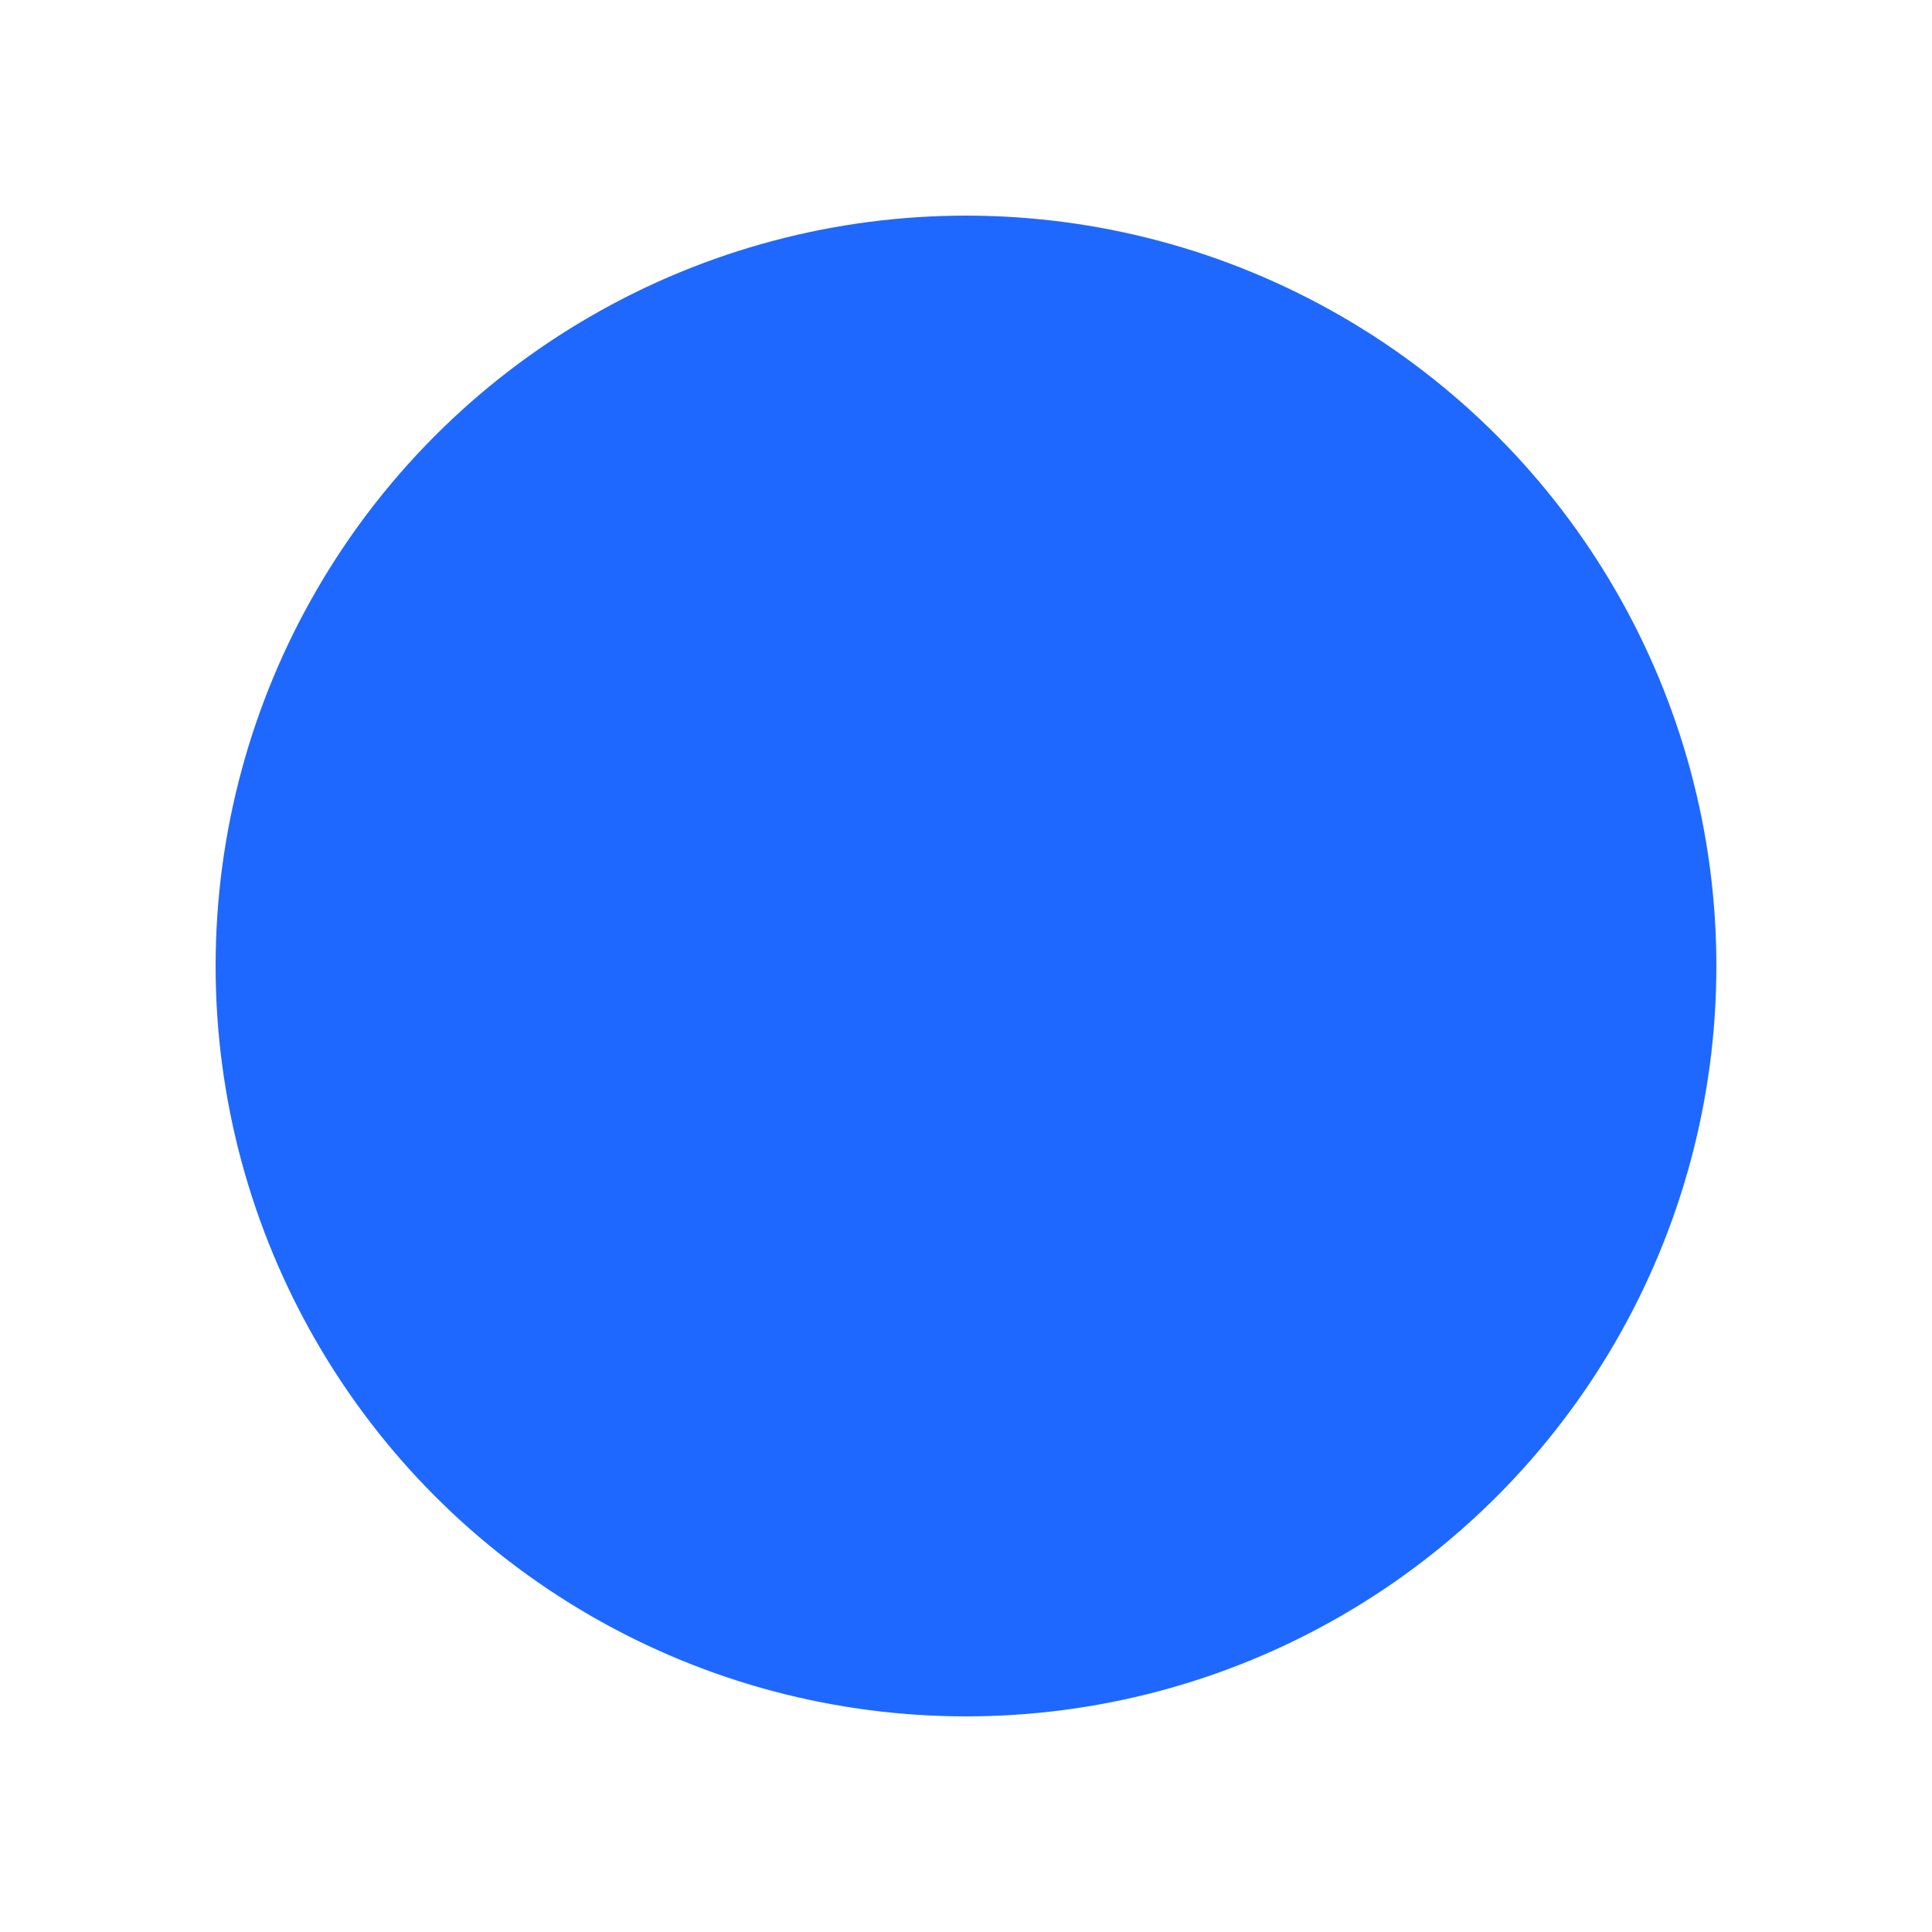 <svg xmlns="http://www.w3.org/2000/svg" xmlns:xlink="http://www.w3.org/1999/xlink" viewBox="0 0 896 896"><defs><style>.a{filter:url(#a);}.b{fill:#1f68ff;}.c{fill:none;stroke:#fff;stroke-miterlimit:10;stroke-width:100px;}</style><filter id="a" x="-15%" y="-15%" width="140%" height="130%" name="AI_Shadow_2"><feGaussianBlur result="blur" stdDeviation="32" in="SourceAlpha"/><feOffset result="offsetBlurredAlpha" in="blur"/><feMerge><feMergeNode in="offsetBlurredAlpha"/><feMergeNode in="SourceGraphic"/></feMerge></filter></defs><g class="a"><circle class="b" cx="448" cy="448" r="398"/><circle class="c" cx="448" cy="448" r="398"/></g></svg>